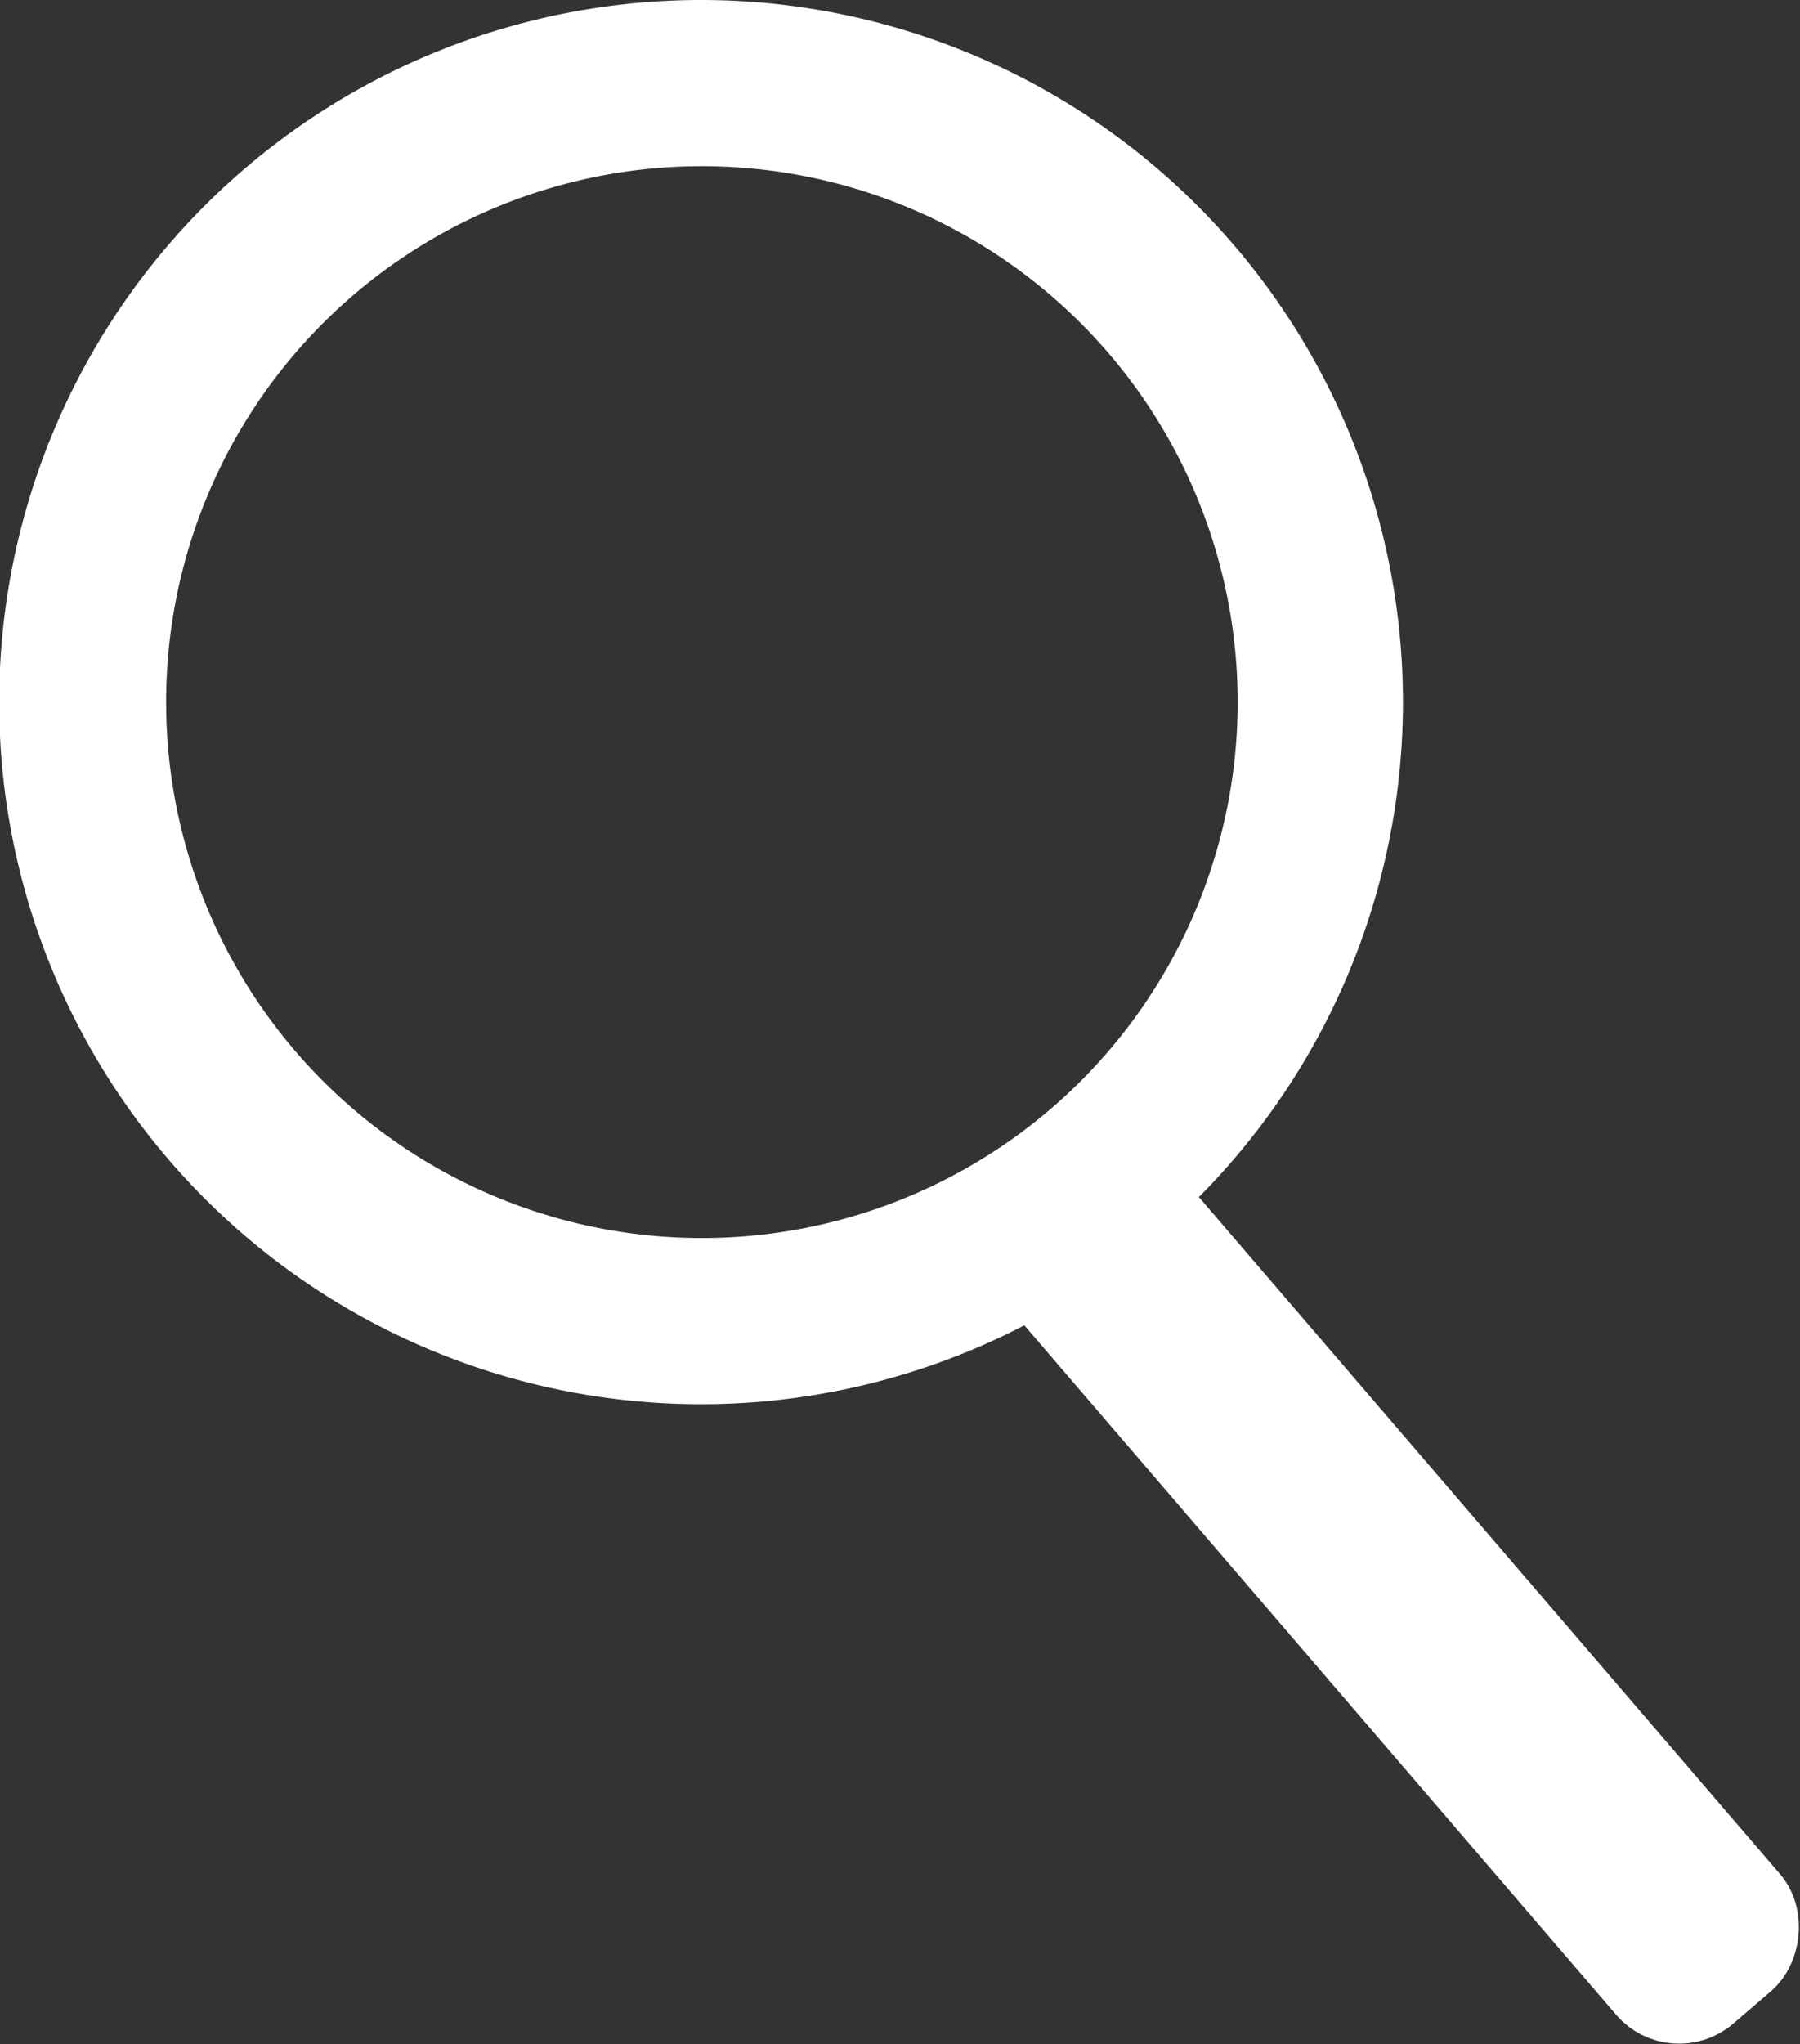 <svg xmlns="http://www.w3.org/2000/svg" width="21.67" height="24.6" viewBox="0 0 21.67 24.6"><rect x="0" y="0" width="21.67" height="24.6" fill="#333333" stroke="none"/><defs><style>.cls-1,.cls-2{fill:#fff;}.cls-2{stroke:#fff;stroke-linecap:round;stroke-linejoin:round;}</style></defs><g id="Calque_2" data-name="Calque 2"><g id="Calque_2-2" data-name="Calque 2"><path class="cls-1" d="M8.45,2A6.45,6.45,0,1,1,2,8.45,6.45,6.45,0,0,1,8.45,2m0-2a8.45,8.45,0,1,0,8.44,8.45A8.45,8.45,0,0,0,8.45,0Z"/><rect class="cls-2" x="10.89" y="18.44" width="11.96" height="1.6" rx="0.5" transform="translate(20.48 -6.09) rotate(49.35)"/></g></g></svg>